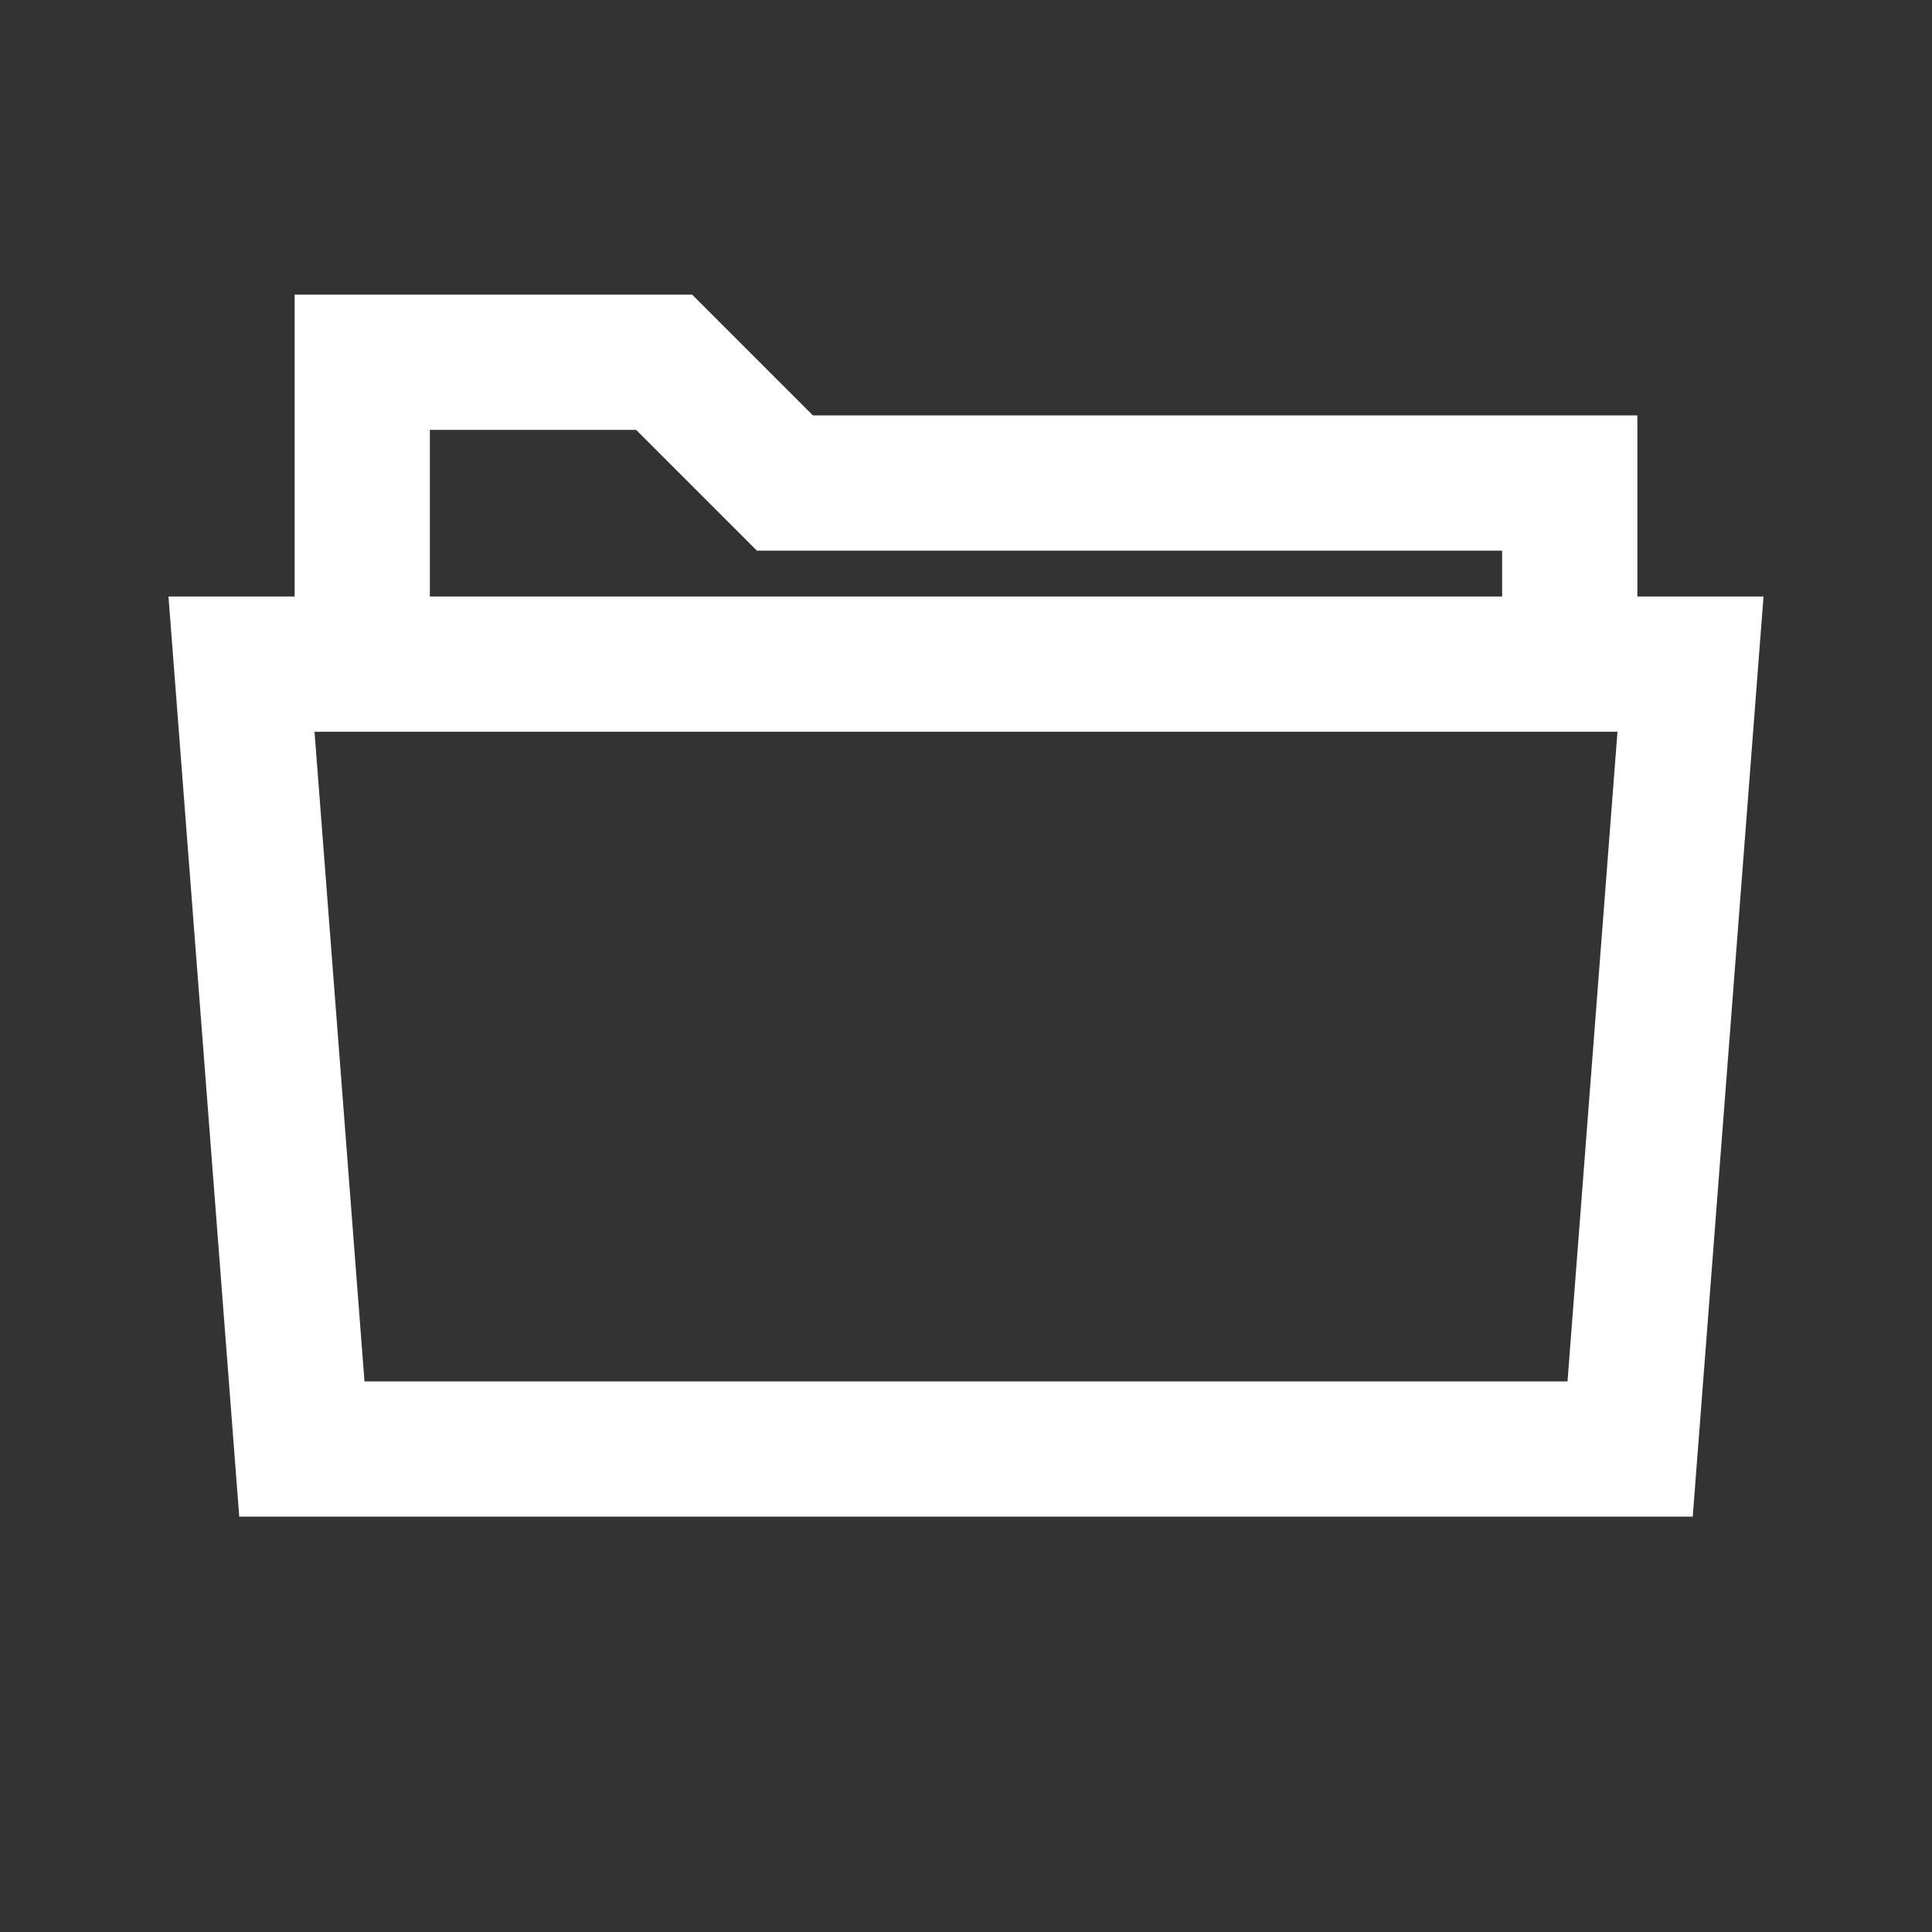             <svg viewBox="0 0 64.00 64.00" xmlns="http://www.w3.org/2000/svg" fill="none" stroke="#ffffff" stroke-width="4.48"><rect x="0" y="0" width="64.00" height="64.00" fill="#333333" stroke="none"/><g id="SVGRepo_bgCarrier" stroke-width="0"></g><g id="SVGRepo_tracerCarrier" stroke-linecap="round" stroke-linejoin="round"></g><g id="SVGRepo_iconCarrier"><polygon points="54 48 10 48 8 22 56 22 54 48"></polygon><polyline points="12 22 12 12 22 12 26 16 52 16 52 22"></polyline></g></svg>
